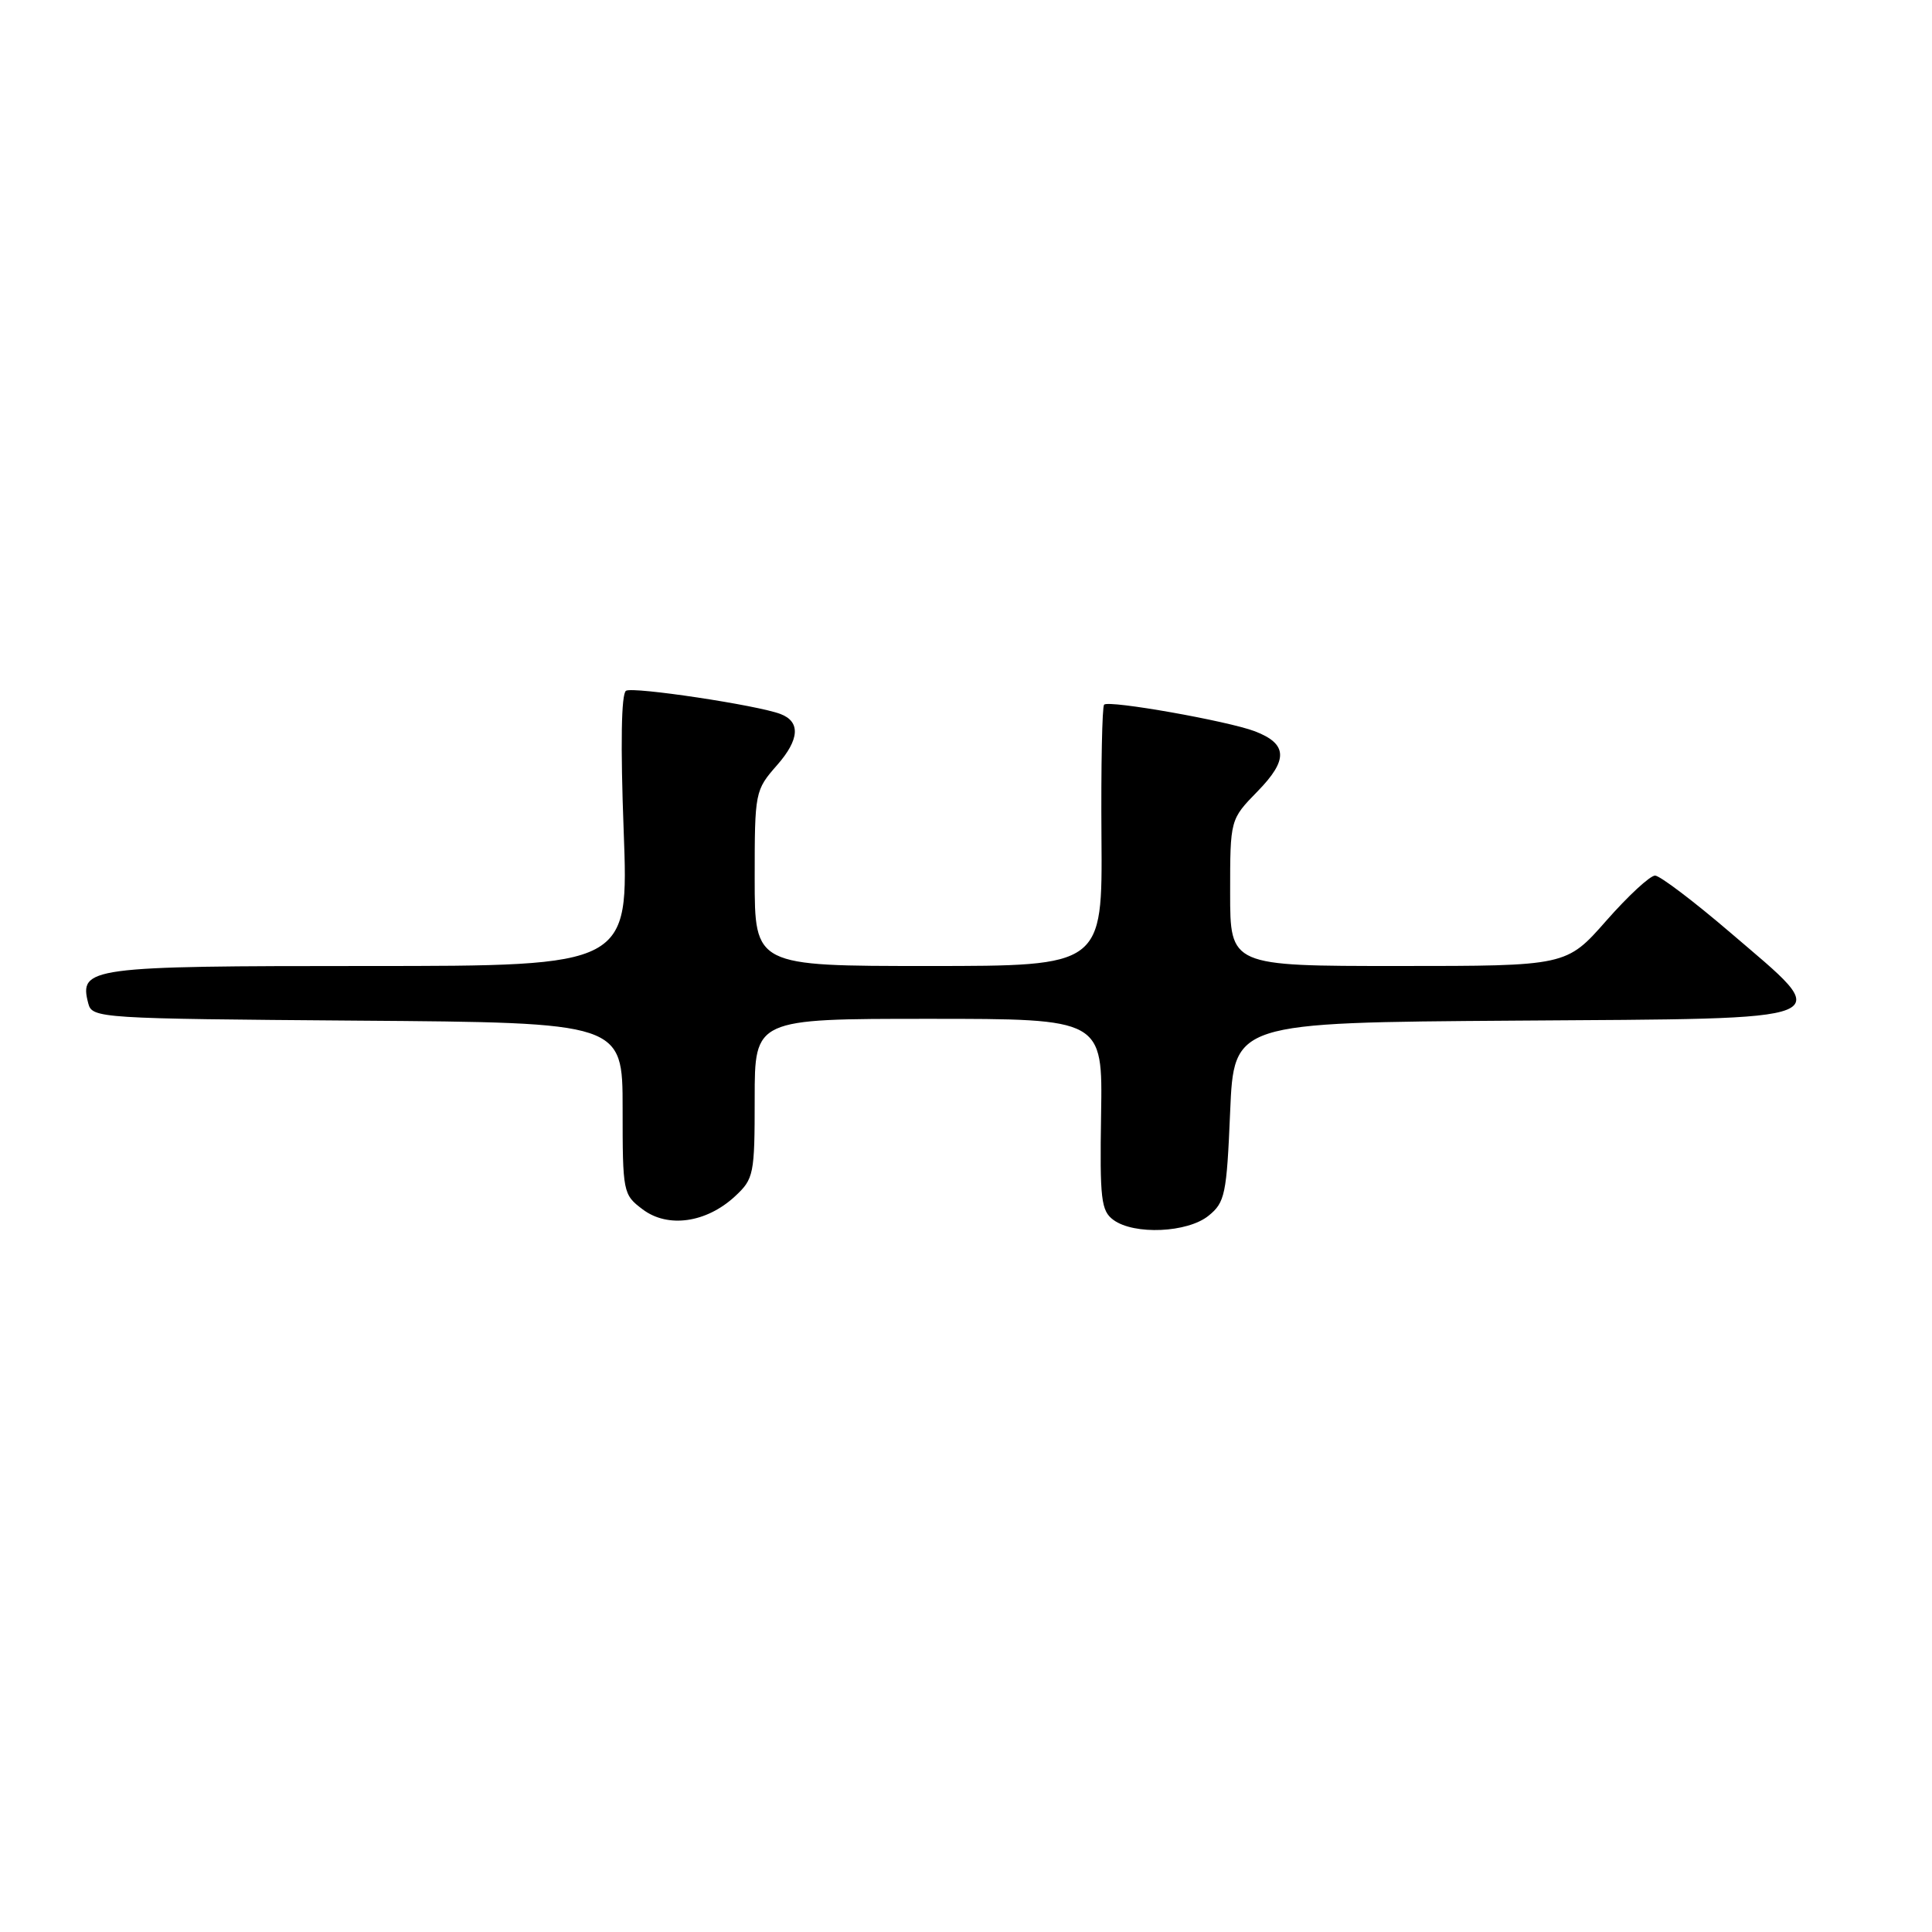 <?xml version="1.0" encoding="UTF-8" standalone="no"?>
<!DOCTYPE svg PUBLIC "-//W3C//DTD SVG 1.1//EN" "http://www.w3.org/Graphics/SVG/1.1/DTD/svg11.dtd" >
<svg xmlns="http://www.w3.org/2000/svg" xmlns:xlink="http://www.w3.org/1999/xlink" version="1.1" viewBox="0 0 256 256">
 <g >
 <path fill="currentColor"
d=" M 160.14 161.09 C 162.32 159.33 162.54 158.27 163.00 147.34 C 163.50 135.50 163.50 135.50 200.75 135.24 C 244.83 134.93 243.26 135.57 229.25 123.55 C 224.44 119.43 219.96 116.04 219.31 116.02 C 218.65 116.01 215.74 118.70 212.84 122.00 C 207.56 128.00 207.56 128.00 185.28 128.00 C 163.00 128.00 163.00 128.00 163.00 118.29 C 163.00 108.58 163.00 108.58 166.63 104.86 C 170.72 100.68 170.62 98.57 166.28 96.90 C 162.72 95.54 146.93 92.74 146.30 93.37 C 146.04 93.63 145.88 101.53 145.95 110.92 C 146.08 128.00 146.08 128.00 123.04 128.00 C 100.00 128.00 100.00 128.00 100.00 116.38 C 100.00 104.93 100.04 104.72 102.97 101.38 C 105.94 98.00 106.10 95.63 103.42 94.61 C 100.37 93.44 83.88 90.96 82.95 91.53 C 82.32 91.92 82.21 98.67 82.64 110.07 C 83.31 128.00 83.31 128.00 48.73 128.00 C 11.70 128.00 10.45 128.17 11.70 132.97 C 12.21 134.92 13.15 134.98 47.36 135.24 C 82.50 135.50 82.50 135.50 82.50 146.88 C 82.50 158.02 82.55 158.29 85.16 160.25 C 88.49 162.76 93.58 162.04 97.38 158.53 C 99.89 156.20 100.00 155.64 100.00 145.55 C 100.00 135.00 100.00 135.00 123.05 135.00 C 146.11 135.00 146.11 135.00 145.90 147.65 C 145.72 158.93 145.90 160.45 147.54 161.65 C 150.29 163.66 157.35 163.35 160.14 161.09 Z "/>
</g>
</svg>